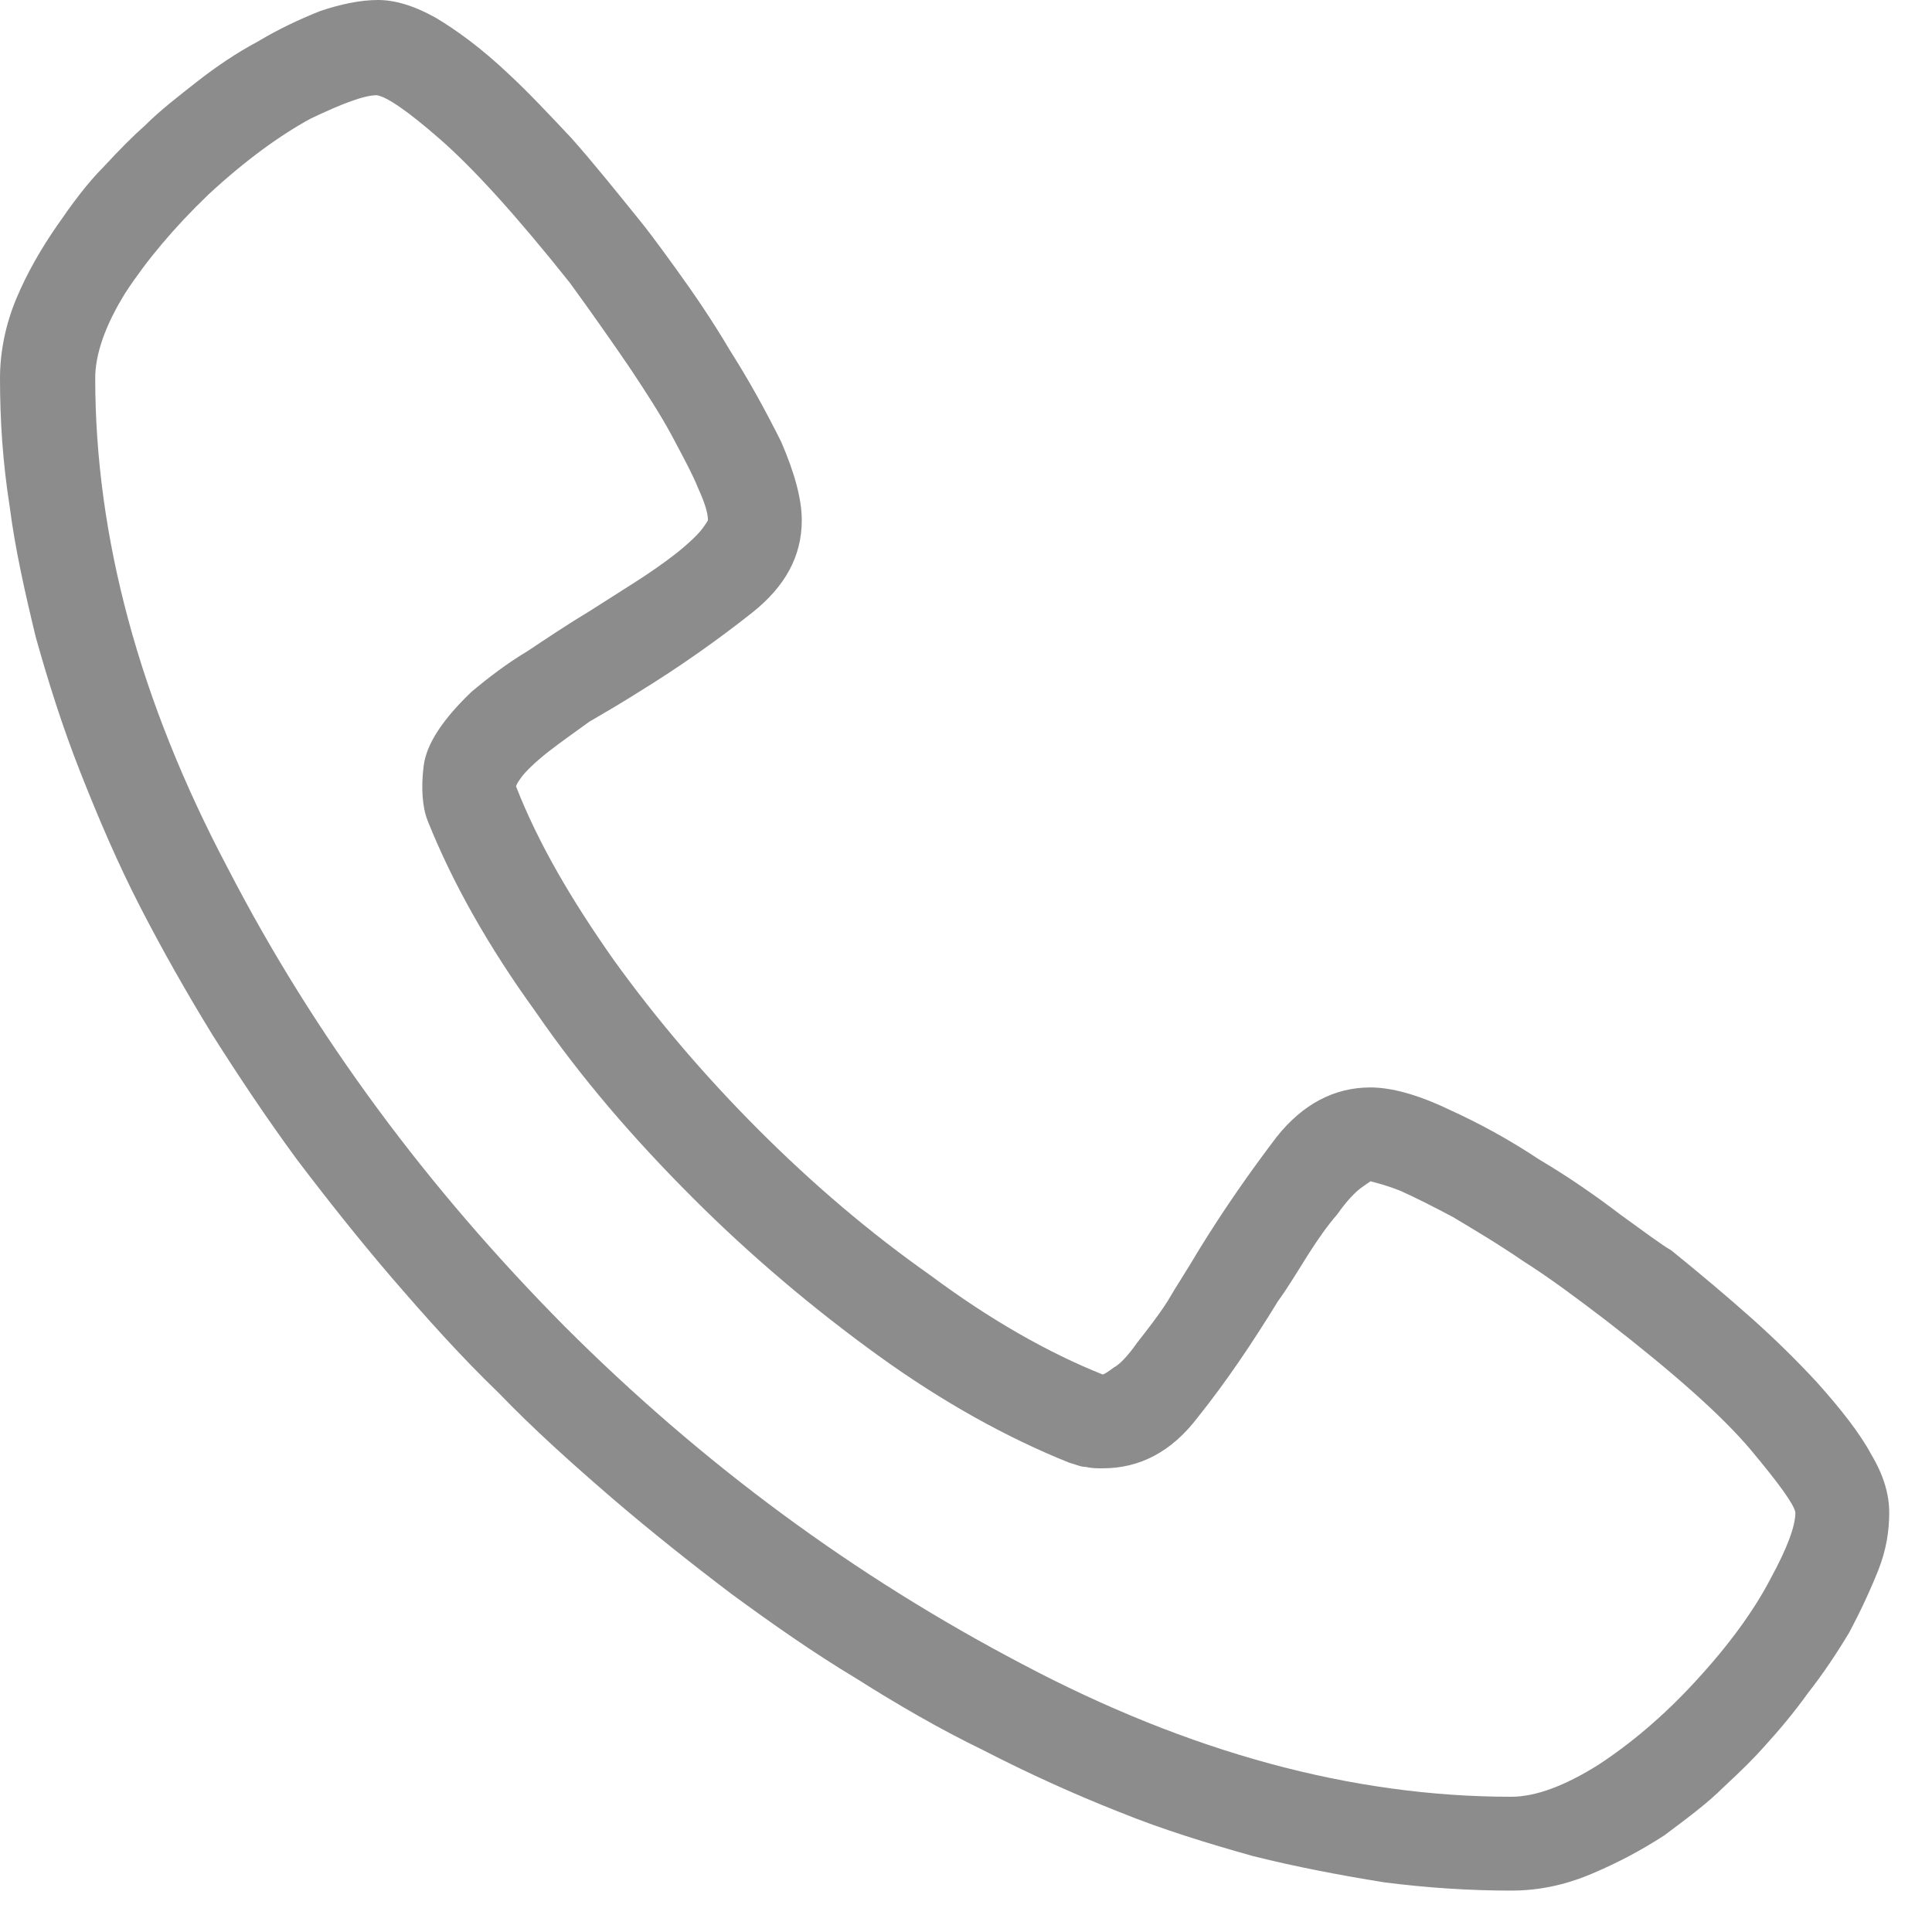 <svg id="SvgjsSvg1030" xmlns="http://www.w3.org/2000/svg" version="1.1" xmlns:xlink="http://www.w3.org/1999/xlink" xmlns:svgjs="http://svgjs.com/svgjs" width="14" height="14"><defs id="SvgjsDefs1031"></defs><path id="SvgjsPath1032" d="M1294.03 1472.64C1293.72 1472.59 1293.4 1472.53 1293.08 1472.45C1292.76 1472.36 1292.43 1472.26 1292.11 1472.13C1291.78 1472 1291.45 1471.85 1291.12 1471.68C1290.81 1471.53 1290.5 1471.35 1290.2 1471.16C1289.9 1470.98 1289.6 1470.77 1289.3 1470.55C1289.01 1470.33 1288.72 1470.1 1288.44 1469.86C1288.15 1469.61 1287.87 1469.36 1287.61 1469.09C1287.34 1468.83 1287.09 1468.55 1286.84 1468.26C1286.6 1467.98 1286.37 1467.69 1286.15 1467.4C1285.93 1467.1 1285.73 1466.8 1285.54 1466.5C1285.35 1466.19 1285.18 1465.89 1285.02 1465.58C1284.85 1465.25 1284.71 1464.92 1284.58 1464.59C1284.45 1464.26 1284.35 1463.94 1284.26 1463.62C1284.18 1463.29 1284.11 1462.98 1284.07 1462.67C1284.02 1462.35 1284 1462.05 1284 1461.74C1284 1461.55 1284.04 1461.35 1284.12 1461.16C1284.2 1460.97 1284.3 1460.8 1284.41 1460.64C1284.52 1460.48 1284.63 1460.33 1284.75 1460.21C1284.87 1460.08 1284.97 1459.98 1285.05 1459.91C1285.16 1459.8 1285.29 1459.7 1285.43 1459.59C1285.57 1459.48 1285.72 1459.38 1285.87 1459.3C1286.02 1459.21 1286.17 1459.14 1286.32 1459.08C1286.47 1459.03 1286.61 1459 1286.74 1459C1286.86 1459 1287 1459.04 1287.16 1459.13C1287.31 1459.22 1287.49 1459.35 1287.69 1459.54C1287.83 1459.67 1287.98 1459.83 1288.14 1460C1288.3 1460.18 1288.46 1460.38 1288.63 1460.59C1288.68 1460.65 1288.77 1460.77 1288.9 1460.95C1289.03 1461.13 1289.16 1461.32 1289.29 1461.54C1289.43 1461.76 1289.55 1461.98 1289.66 1462.2C1289.76 1462.43 1289.81 1462.62 1289.81 1462.77C1289.81 1463.03 1289.69 1463.25 1289.45 1463.44C1289.21 1463.63 1288.93 1463.83 1288.62 1464.02C1288.51 1464.09 1288.39 1464.16 1288.27 1464.23C1288.16 1464.31 1288.06 1464.38 1287.97 1464.45C1287.87 1464.53 1287.81 1464.59 1287.78 1464.63C1287.75 1464.67 1287.74 1464.69 1287.74 1464.7C1287.9 1465.11 1288.14 1465.52 1288.45 1465.96C1288.76 1466.39 1289.11 1466.8 1289.5 1467.19C1289.89 1467.58 1290.3 1467.93 1290.74 1468.24C1291.17 1468.56 1291.59 1468.8 1291.99 1468.96C1292 1468.96 1292.03 1468.94 1292.07 1468.91C1292.11 1468.89 1292.17 1468.83 1292.24 1468.73C1292.31 1468.64 1292.39 1468.54 1292.46 1468.43C1292.53 1468.31 1292.61 1468.19 1292.68 1468.07C1292.87 1467.76 1293.06 1467.49 1293.25 1467.24C1293.44 1467 1293.67 1466.88 1293.93 1466.88C1294.08 1466.88 1294.27 1466.93 1294.5 1467.04C1294.72 1467.14 1294.94 1467.26 1295.15 1467.4C1295.37 1467.53 1295.57 1467.67 1295.74 1467.8C1295.92 1467.93 1296.04 1468.02 1296.11 1468.06C1296.32 1468.23 1296.51 1468.39 1296.69 1468.55C1296.87 1468.71 1297.03 1468.87 1297.16 1469.01C1297.34 1469.21 1297.48 1469.39 1297.56 1469.54C1297.65 1469.69 1297.69 1469.83 1297.69 1469.96C1297.69 1470.09 1297.67 1470.23 1297.61 1470.38C1297.55 1470.53 1297.48 1470.68 1297.4 1470.83C1297.31 1470.98 1297.21 1471.13 1297.1 1471.27C1297 1471.41 1296.89 1471.54 1296.79 1471.65C1296.72 1471.73 1296.62 1471.83 1296.49 1471.95C1296.37 1472.07 1296.22 1472.18 1296.06 1472.3C1295.89 1472.41 1295.72 1472.5 1295.53 1472.58C1295.34 1472.66 1295.15 1472.7 1294.95 1472.7C1294.65 1472.7 1294.34 1472.68 1294.03 1472.64ZM1286.25 1459.86C1286.03 1459.98 1285.78 1460.16 1285.51 1460.41C1285.26 1460.65 1285.06 1460.89 1284.91 1461.12C1284.76 1461.36 1284.69 1461.57 1284.69 1461.74C1284.69 1462.89 1285.01 1464.08 1285.65 1465.29C1286.28 1466.51 1287.1 1467.61 1288.09 1468.61C1289.09 1469.61 1290.19 1470.42 1291.41 1471.06C1292.62 1471.7 1293.8 1472.02 1294.95 1472.02C1295.13 1472.02 1295.34 1471.94 1295.58 1471.79C1295.81 1471.64 1296.05 1471.44 1296.28 1471.19C1296.53 1470.92 1296.71 1470.67 1296.83 1470.44C1296.95 1470.22 1297.01 1470.06 1297.01 1469.96C1297 1469.9 1296.89 1469.75 1296.69 1469.51C1296.48 1469.26 1296.13 1468.95 1295.64 1468.57C1295.43 1468.41 1295.23 1468.26 1295.04 1468.14C1294.85 1468.01 1294.68 1467.91 1294.53 1467.82C1294.38 1467.74 1294.26 1467.68 1294.15 1467.63C1294.05 1467.59 1293.97 1467.57 1293.93 1467.56C1293.92 1467.57 1293.9 1467.58 1293.86 1467.61C1293.82 1467.64 1293.76 1467.7 1293.69 1467.8C1293.62 1467.88 1293.55 1467.98 1293.48 1468.09C1293.41 1468.2 1293.34 1468.32 1293.26 1468.43C1293.07 1468.74 1292.88 1469.02 1292.68 1469.27C1292.49 1469.52 1292.26 1469.64 1291.99 1469.64C1291.95 1469.64 1291.91 1469.64 1291.87 1469.63C1291.83 1469.63 1291.79 1469.61 1291.75 1469.6C1291.3 1469.42 1290.83 1469.16 1290.36 1468.82C1289.89 1468.48 1289.44 1468.1 1289.02 1467.68C1288.59 1467.25 1288.21 1466.81 1287.88 1466.33C1287.54 1465.86 1287.28 1465.4 1287.1 1464.95C1287.06 1464.85 1287.05 1464.71 1287.07 1464.55C1287.09 1464.39 1287.21 1464.21 1287.42 1464.01C1287.54 1463.91 1287.67 1463.81 1287.82 1463.72C1287.97 1463.62 1288.12 1463.52 1288.27 1463.43C1288.38 1463.36 1288.49 1463.29 1288.6 1463.22C1288.71 1463.15 1288.81 1463.08 1288.9 1463.01C1289 1462.93 1289.06 1462.87 1289.09 1462.83C1289.12 1462.79 1289.13 1462.77 1289.13 1462.77C1289.13 1462.72 1289.11 1462.65 1289.06 1462.54C1289.02 1462.44 1288.95 1462.31 1288.87 1462.16C1288.79 1462.01 1288.68 1461.84 1288.56 1461.66C1288.43 1461.47 1288.29 1461.27 1288.13 1461.05C1287.74 1460.56 1287.43 1460.22 1287.19 1460.01C1286.95 1459.8 1286.8 1459.7 1286.73 1459.69C1286.64 1459.69 1286.48 1459.75 1286.25 1459.86Z " fill="#8c8c8c" fill-opacity="1" transform="matrix(1,0,0,1,-1284,-1459)"></path></svg>